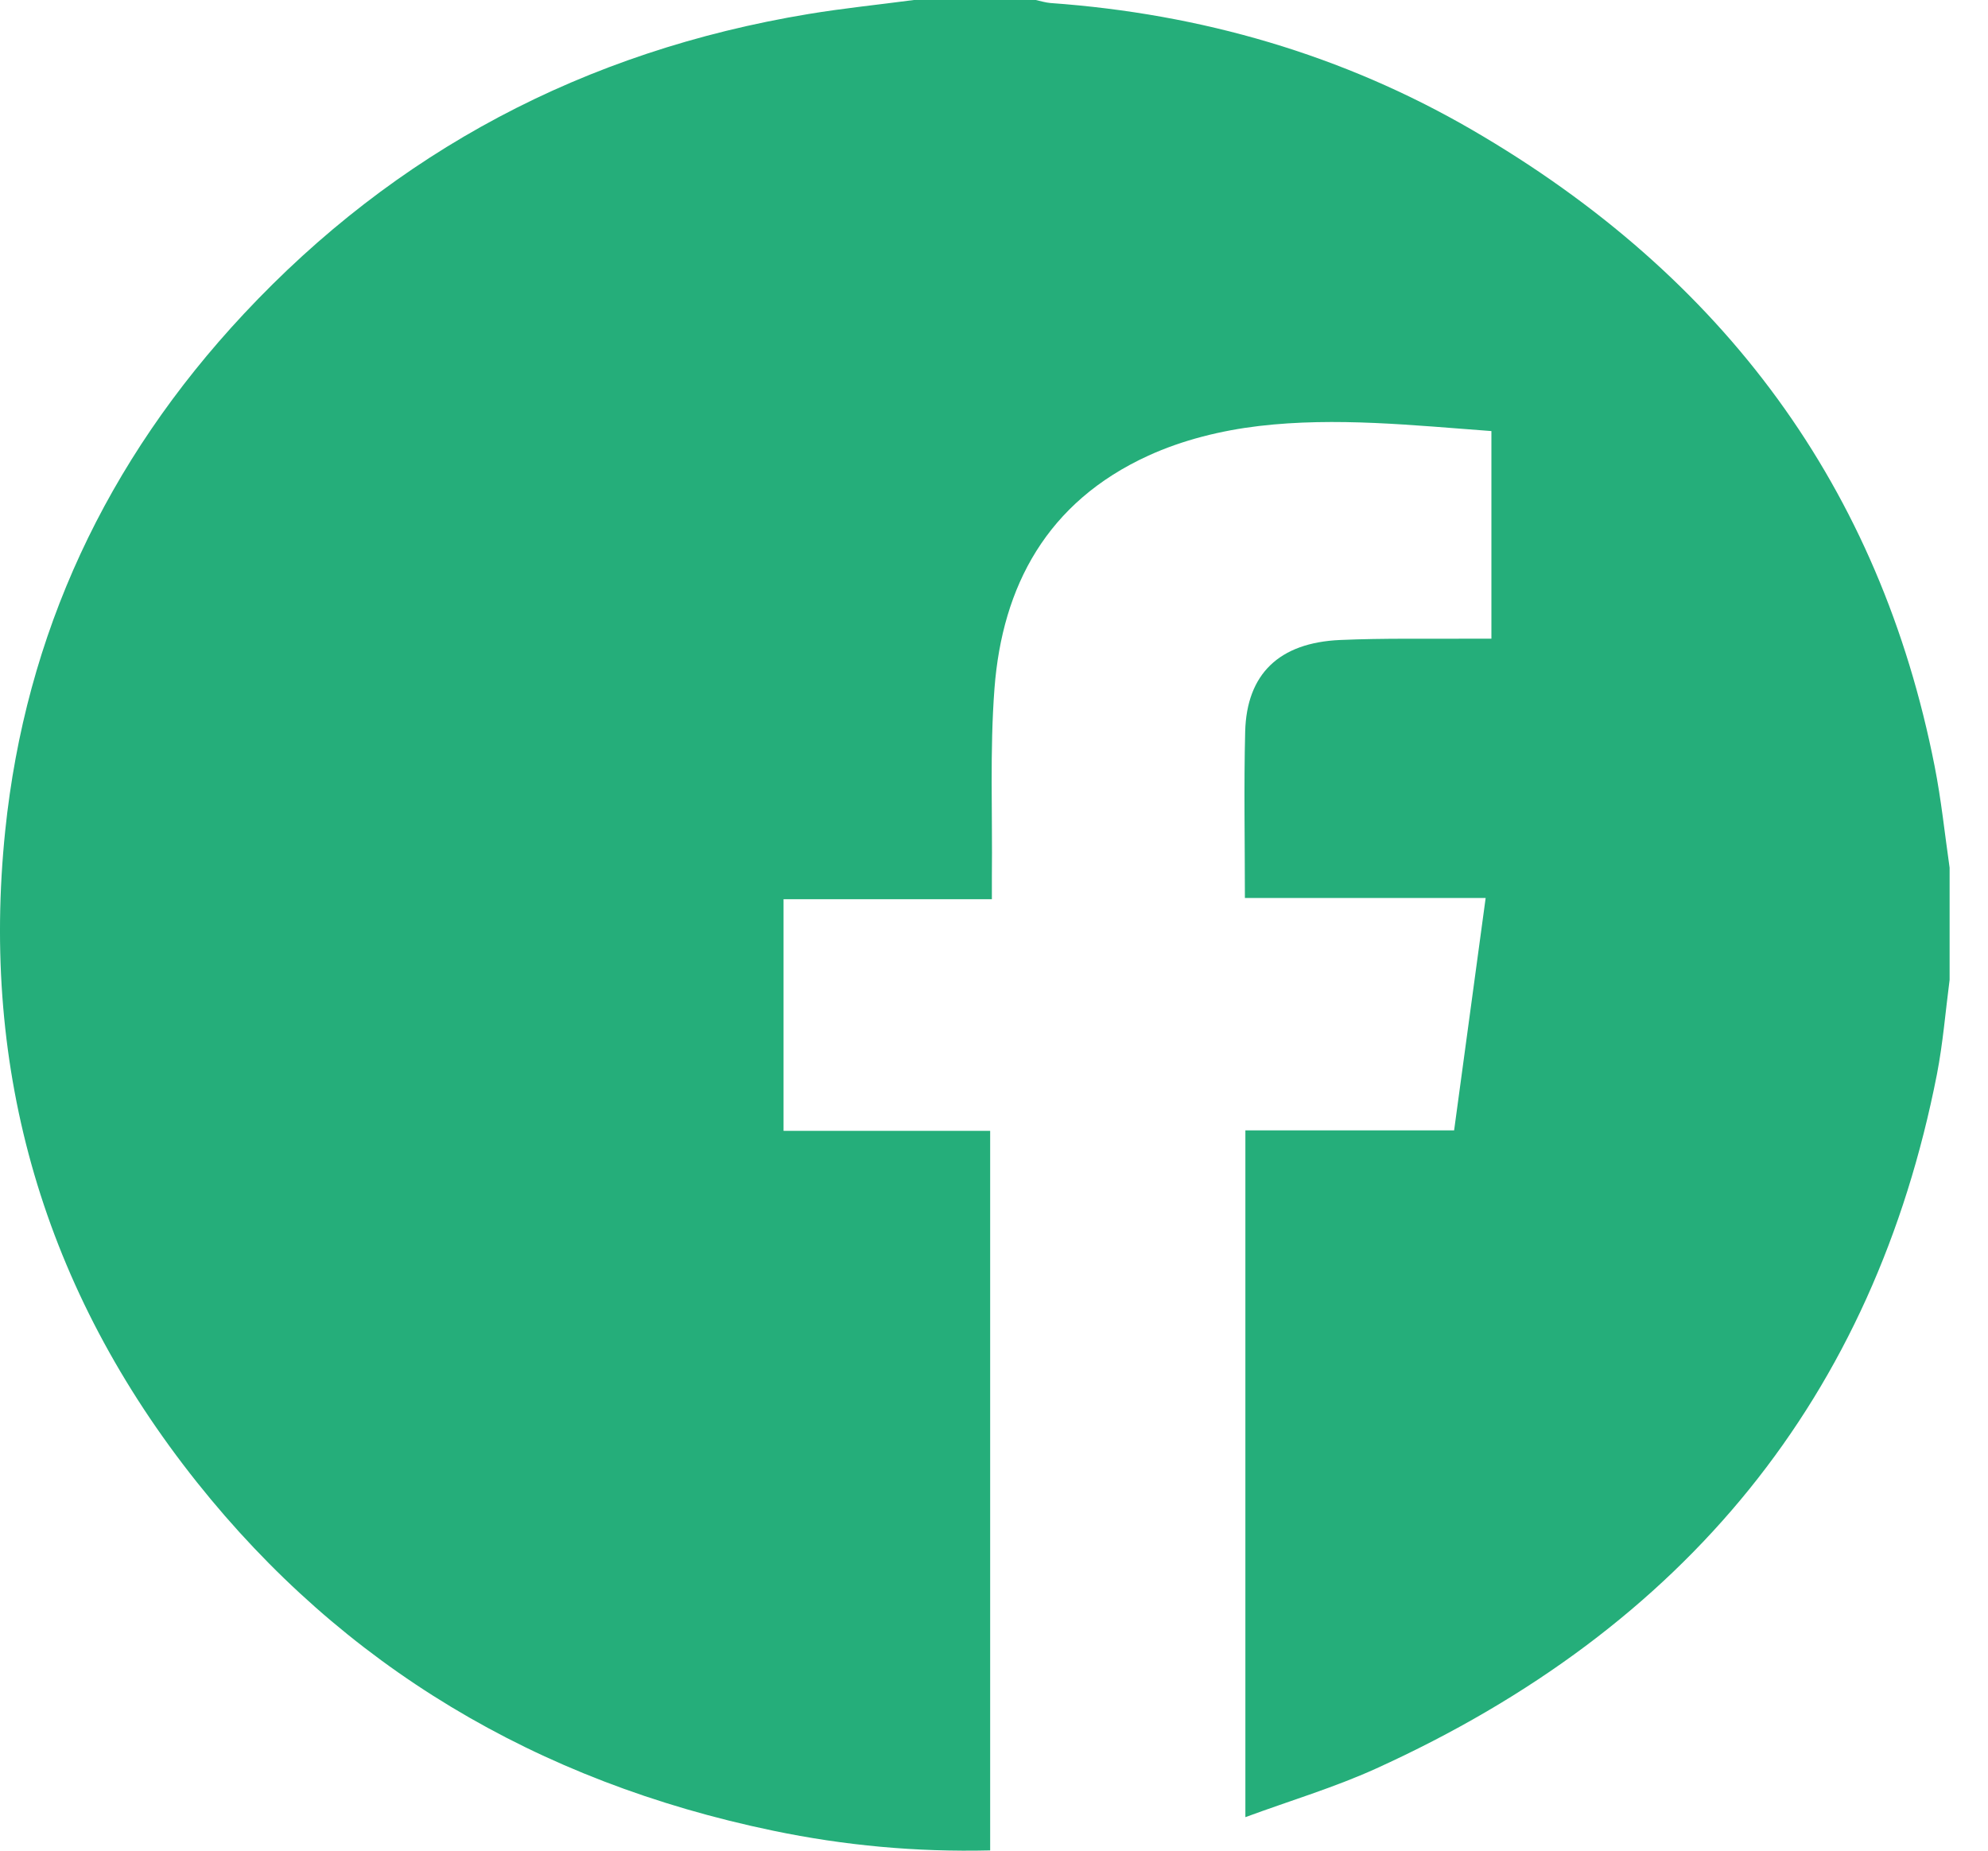 <svg width="29" height="27" viewBox="0 0 29 27" fill="none" xmlns="http://www.w3.org/2000/svg">
<path d="M13.331 0C13.923 0 14.517 0 15.109 0C15.18 0.015 15.251 0.038 15.323 0.044C17.526 0.201 19.589 0.801 21.474 1.895C25.165 4.039 27.424 7.132 28.221 11.176C28.318 11.666 28.369 12.165 28.44 12.659V14.295C28.38 14.755 28.343 15.219 28.255 15.673C27.335 20.366 24.603 23.746 20.069 25.804C19.465 26.078 18.821 26.27 18.167 26.511V16.491H21.212C21.367 15.354 21.517 14.247 21.672 13.101H18.16C18.16 12.271 18.144 11.472 18.164 10.674C18.186 9.832 18.66 9.376 19.549 9.337C20.187 9.309 20.827 9.322 21.465 9.318C21.563 9.318 21.661 9.318 21.756 9.318V6.289C20.616 6.205 19.489 6.083 18.365 6.215C17.814 6.28 17.249 6.42 16.751 6.648C15.27 7.325 14.621 8.553 14.507 10.044C14.438 10.953 14.479 11.87 14.469 12.784C14.469 12.886 14.469 12.989 14.469 13.119H11.43V16.498H14.444V26.996C13.36 27.022 12.312 26.924 11.28 26.709C7.825 25.992 5.006 24.302 2.875 21.628C0.637 18.819 -0.285 15.625 0.076 12.121C0.372 9.256 1.545 6.731 3.559 4.577C5.767 2.216 8.514 0.747 11.797 0.204C12.305 0.12 12.82 0.068 13.331 0Z" fill="#25AE7A"/>
</svg>
